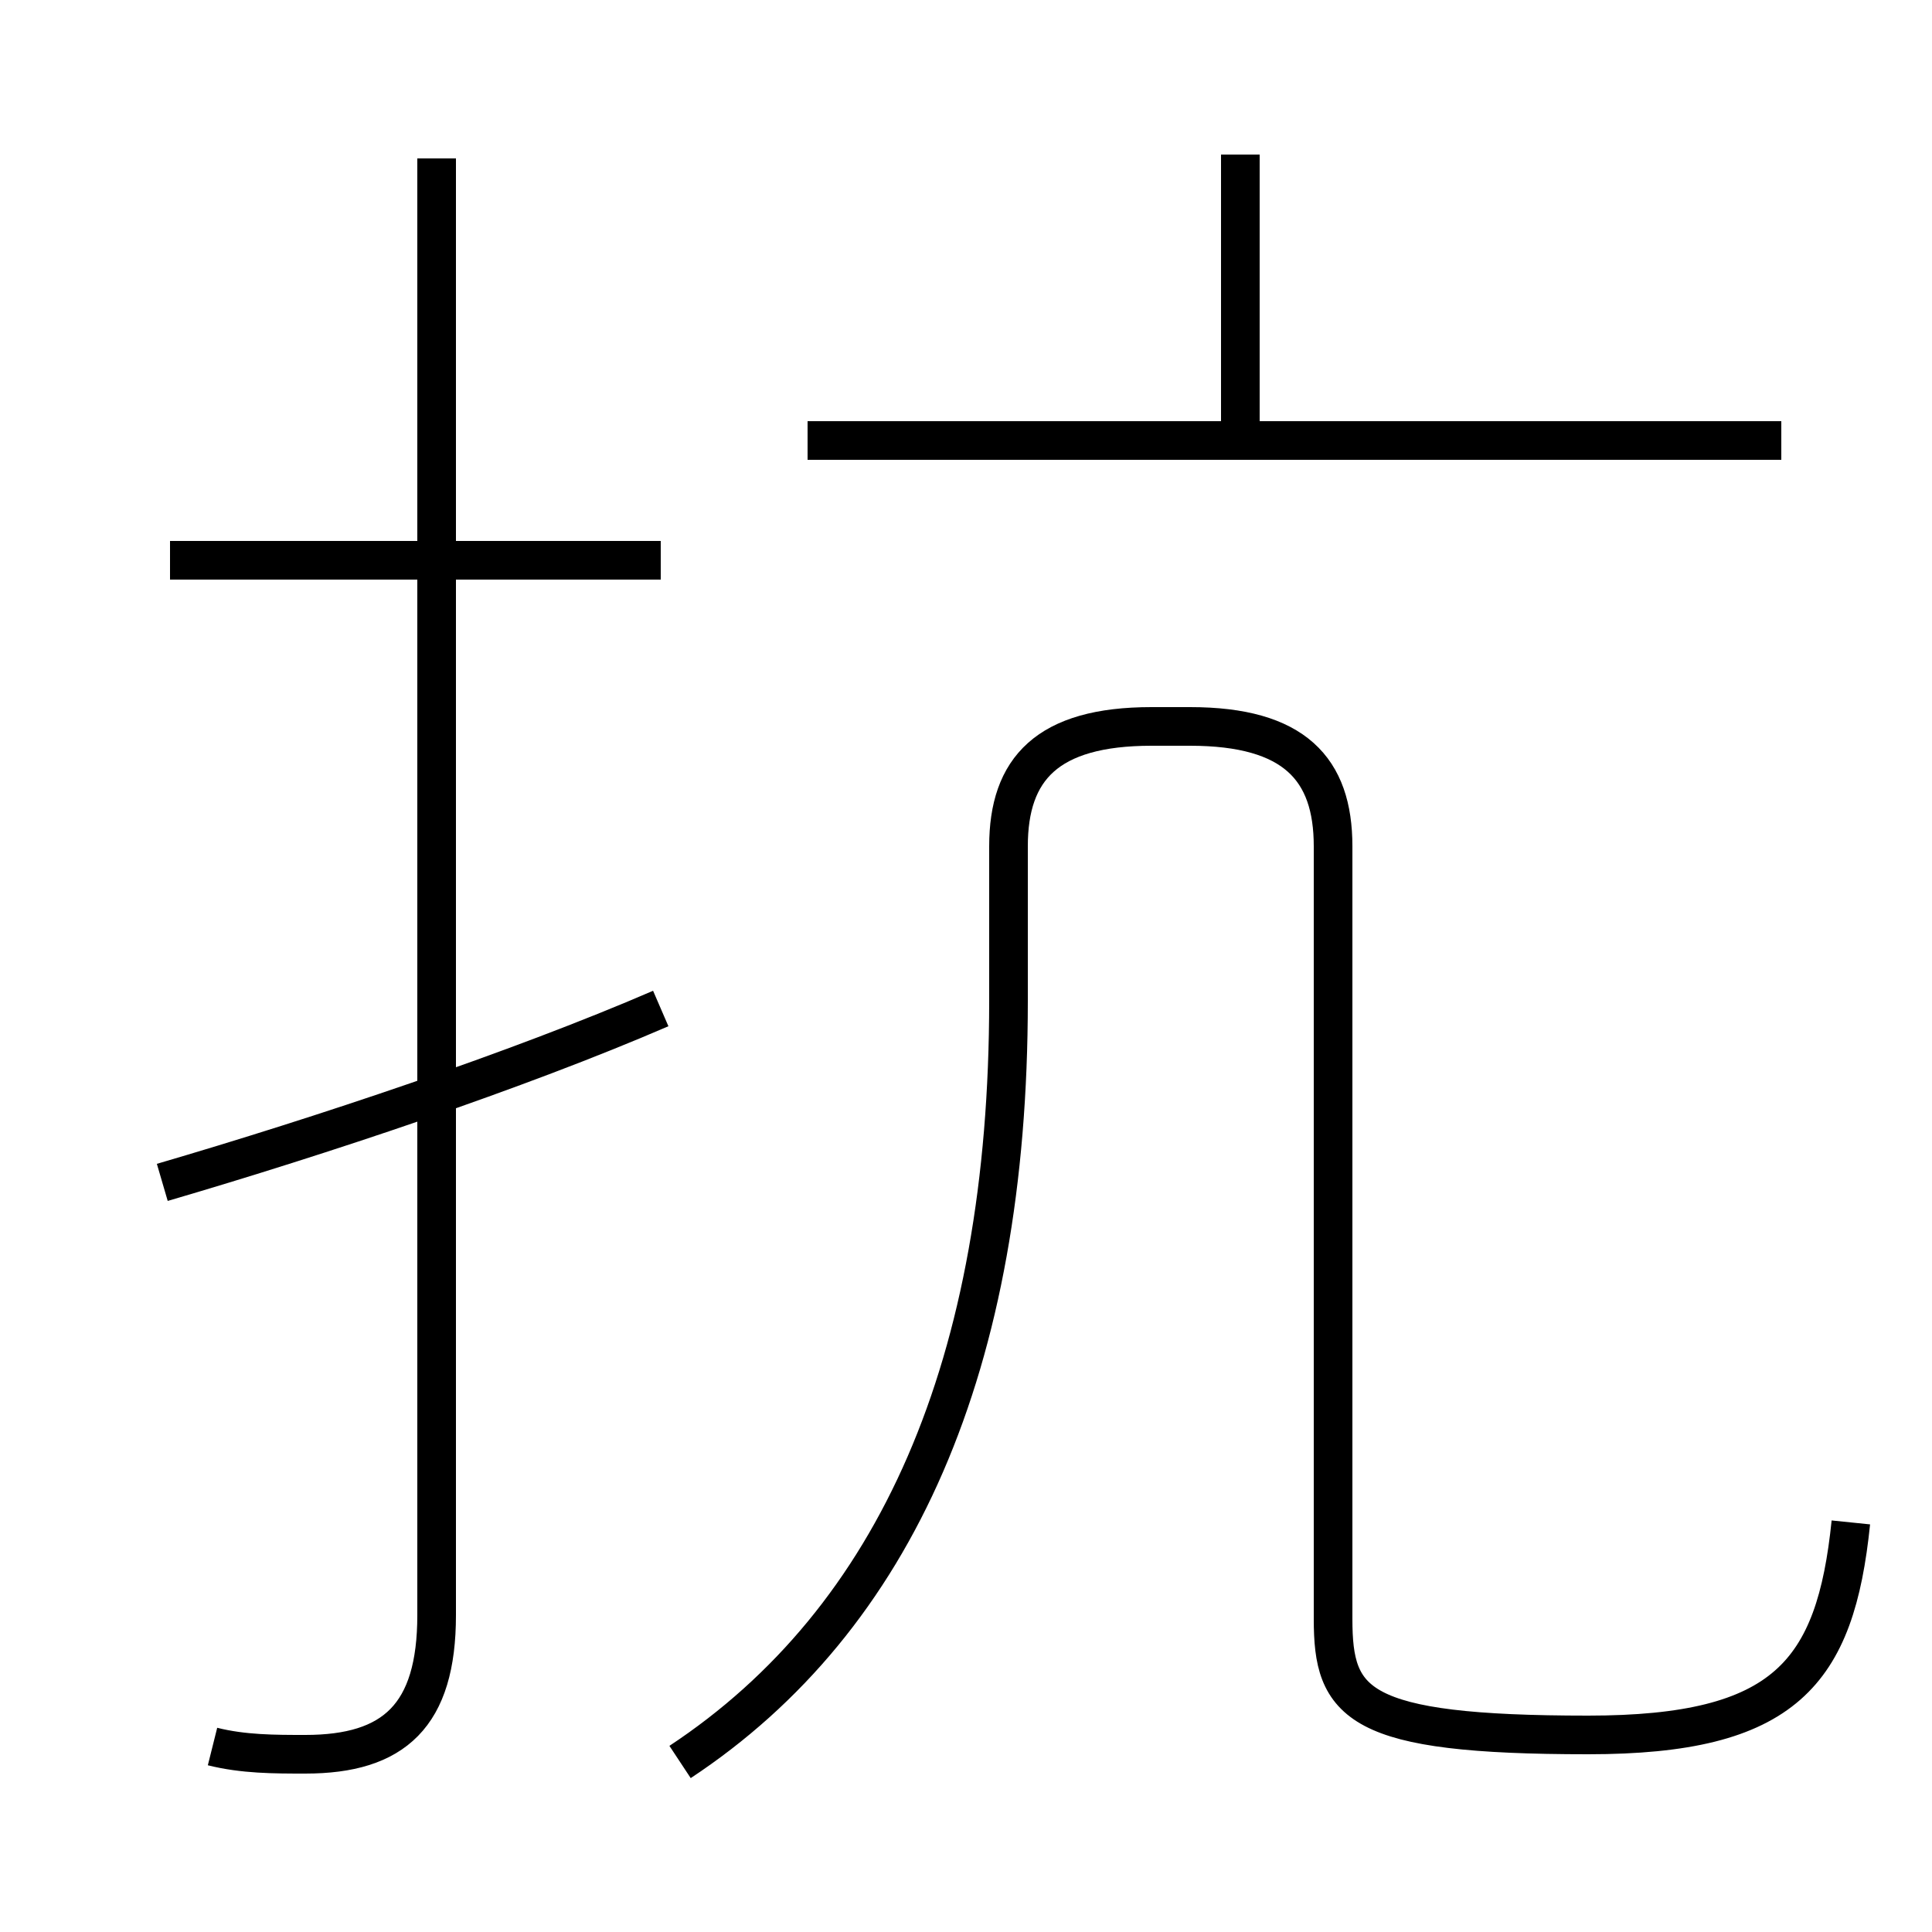 <?xml version='1.0' encoding='utf8'?>
<svg viewBox="0.0 -44.0 50.0 50.0" version="1.1" xmlns="http://www.w3.org/2000/svg">
<rect x="0.0" y="-44.0" width="50.0" height="50.0" fill="#808080" stroke="none"/>
<rect x="-1000" y="-1000" width="2000" height="2000" stroke="white" fill="white"/>
<g style="fill:none; stroke:#000000;  stroke-width:1">
<path d="M 5.5 -1.2 C 6.3 -1.4 7.1 -1.4 7.9 -1.4 C 10.2 -1.4 11.3 -0.4 11.3 2.2 L 11.3 39.9 M 4.2 13.4 C 8.3 14.6 13.4 16.3 17.1 17.9 M 17.1 29.5 L 4.4 29.5 M 17.6 -1.6 C 23.2 2.1 26.1 8.7 26.1 18.1 L 26.1 22.1 C 26.1 24.1 27.1 25.2 29.8 25.2 L 30.8 25.2 C 33.5 25.2 34.5 24.1 34.5 22.1 L 34.5 2.1 C 34.5 -0.1 35.1 -0.9 41.1 -0.9 C 46.2 -0.9 47.5 0.7 47.9 4.6 M 46.1 32.6 L 20.9 32.6 M 32.1 32.6 L 32.1 40.0 " transform="scale(1, -1)" />
</g>
</svg>